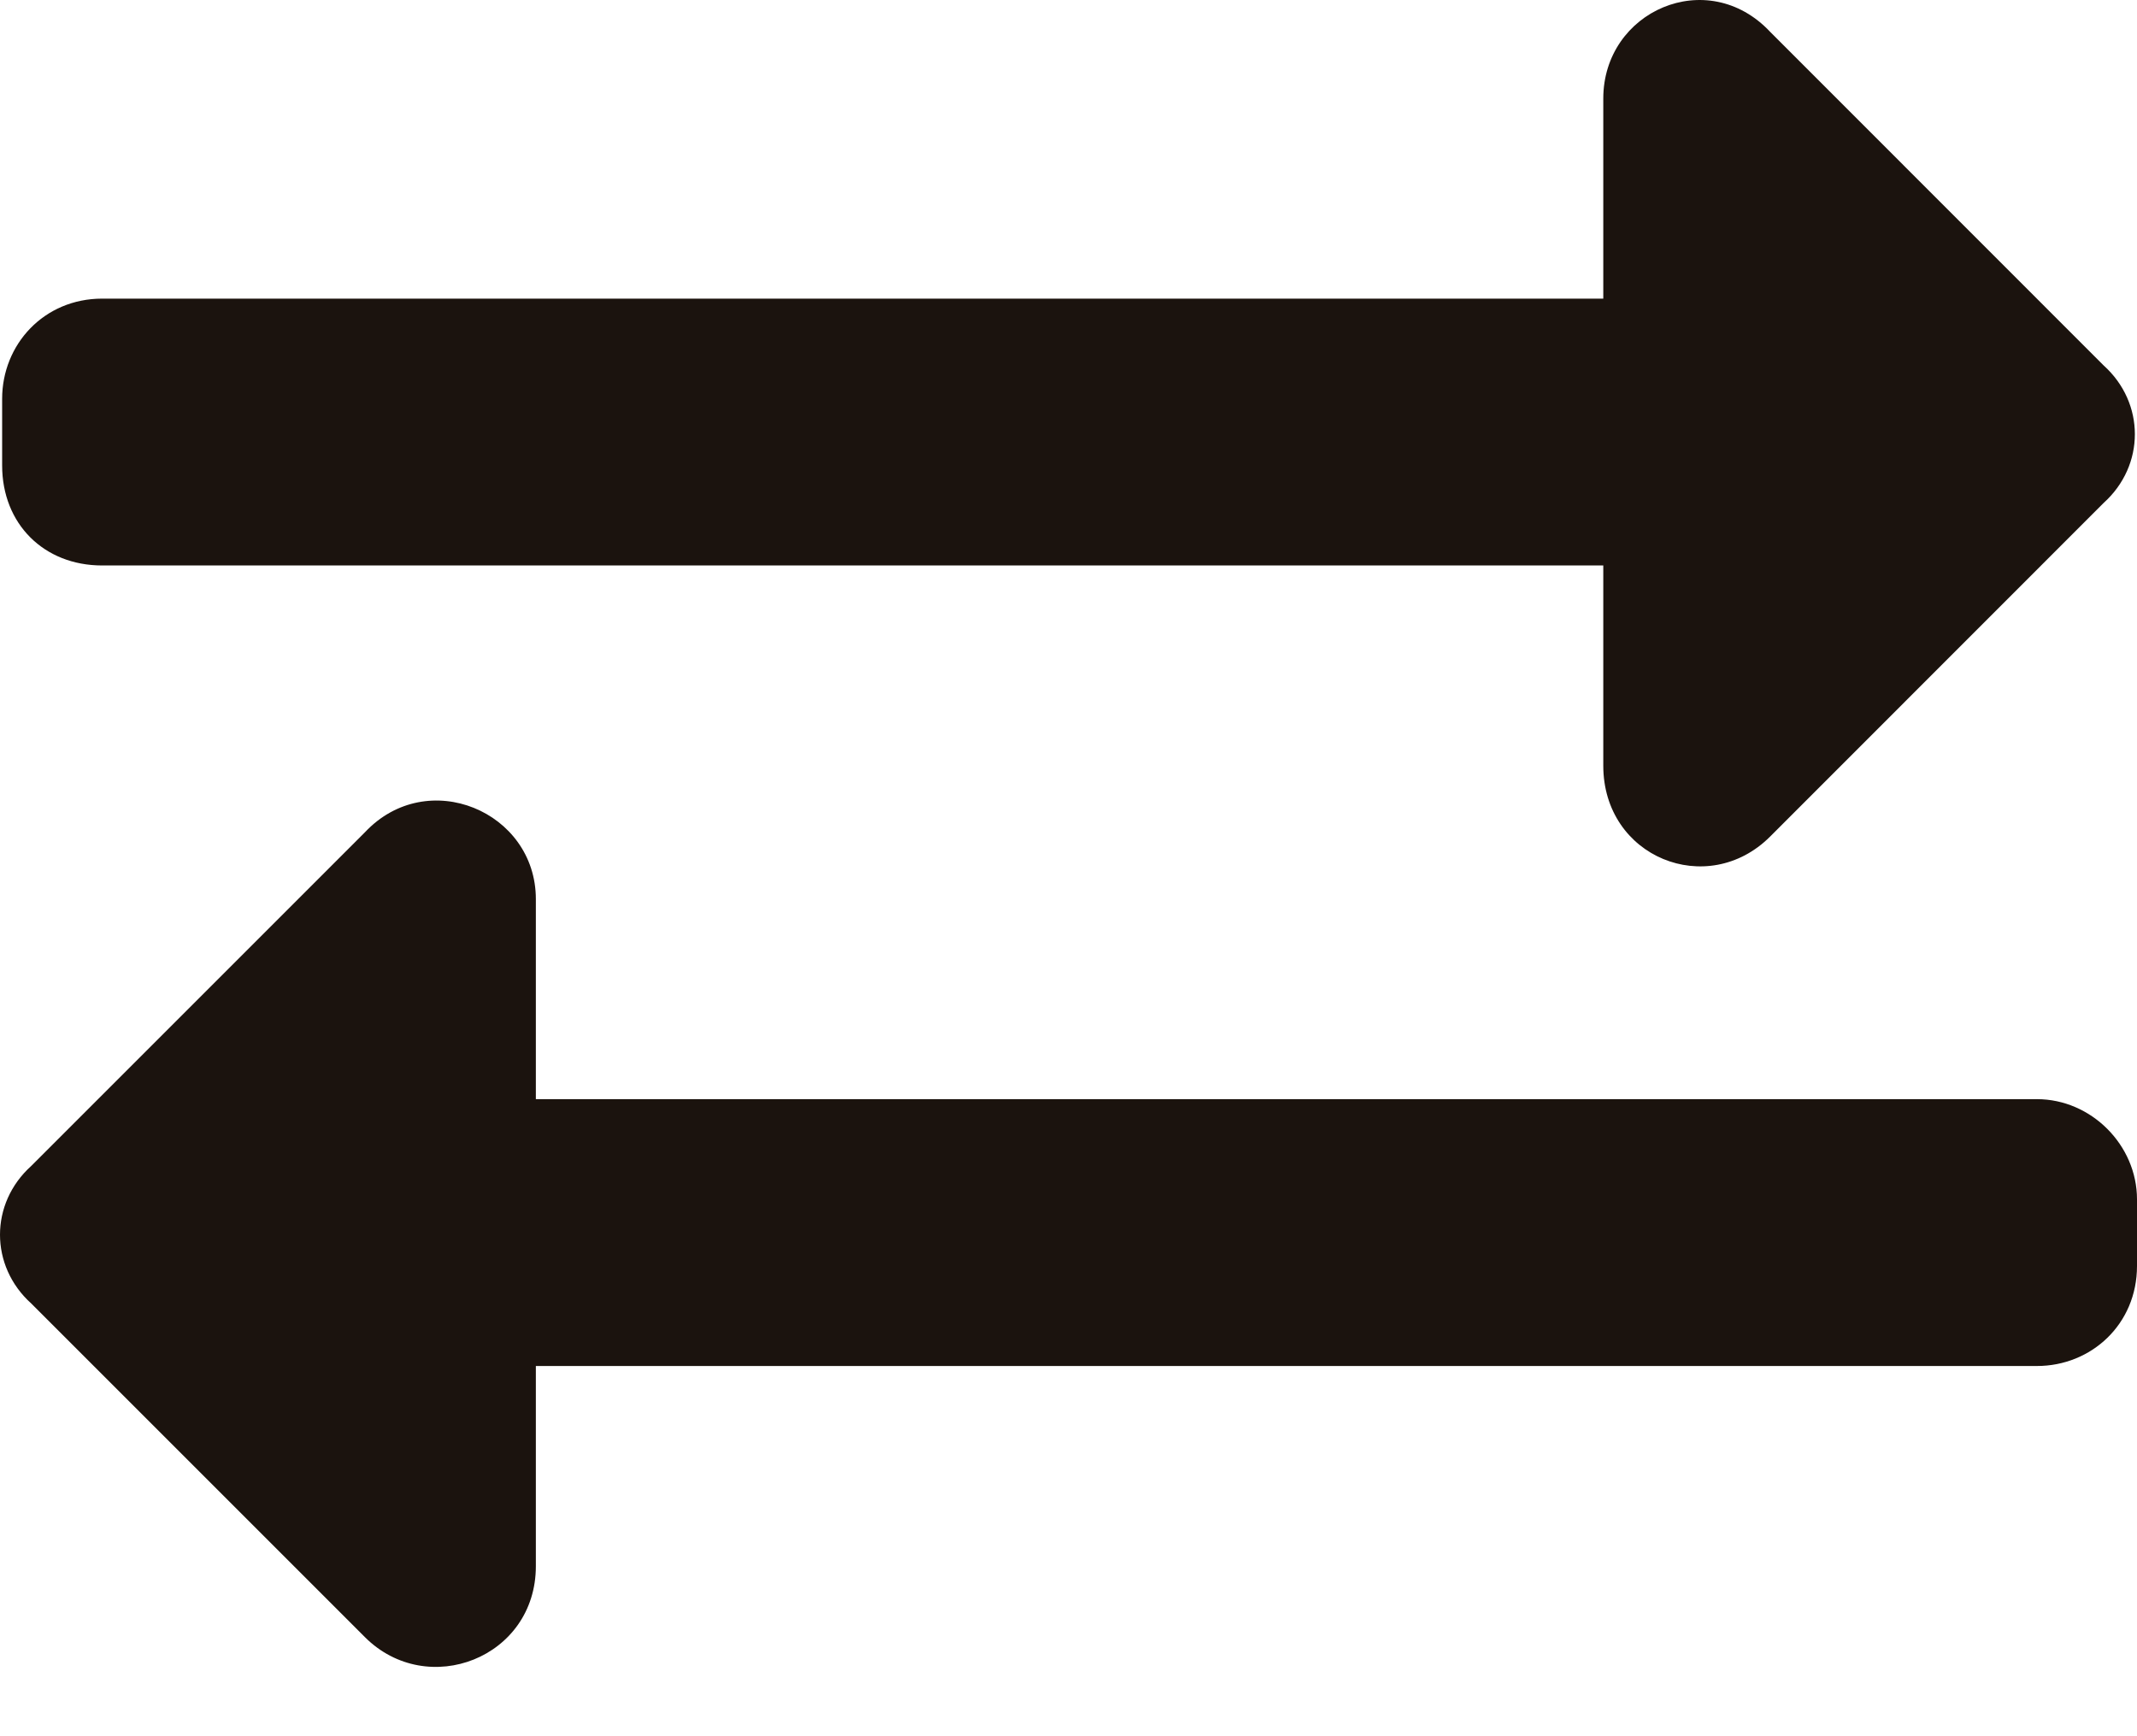 <svg width="16" height="13" viewBox="0 0 16 13" fill="none" xmlns="http://www.w3.org/2000/svg">
<path d="M0.016 3.485C0.016 3.922 0.328 4.234 0.765 4.234H12.004V5.733C12.004 6.42 12.784 6.732 13.253 6.264L15.75 3.766C16.062 3.485 16.062 3.017 15.75 2.736L13.253 0.238C12.784 -0.261 12.004 0.082 12.004 0.738V2.236H0.765C0.328 2.236 0.016 2.58 0.016 2.986V3.485ZM15.251 8.23H4.012V6.732C4.012 6.076 3.2 5.733 2.732 6.232L0.234 8.73C-0.078 9.011 -0.078 9.479 0.234 9.76L2.732 12.258C3.2 12.726 4.012 12.414 4.012 11.727V10.228H15.251C15.657 10.228 16 9.916 16 9.479V8.98C16 8.574 15.657 8.23 15.251 8.23Z" fill="#1B130E"/>
</svg>

